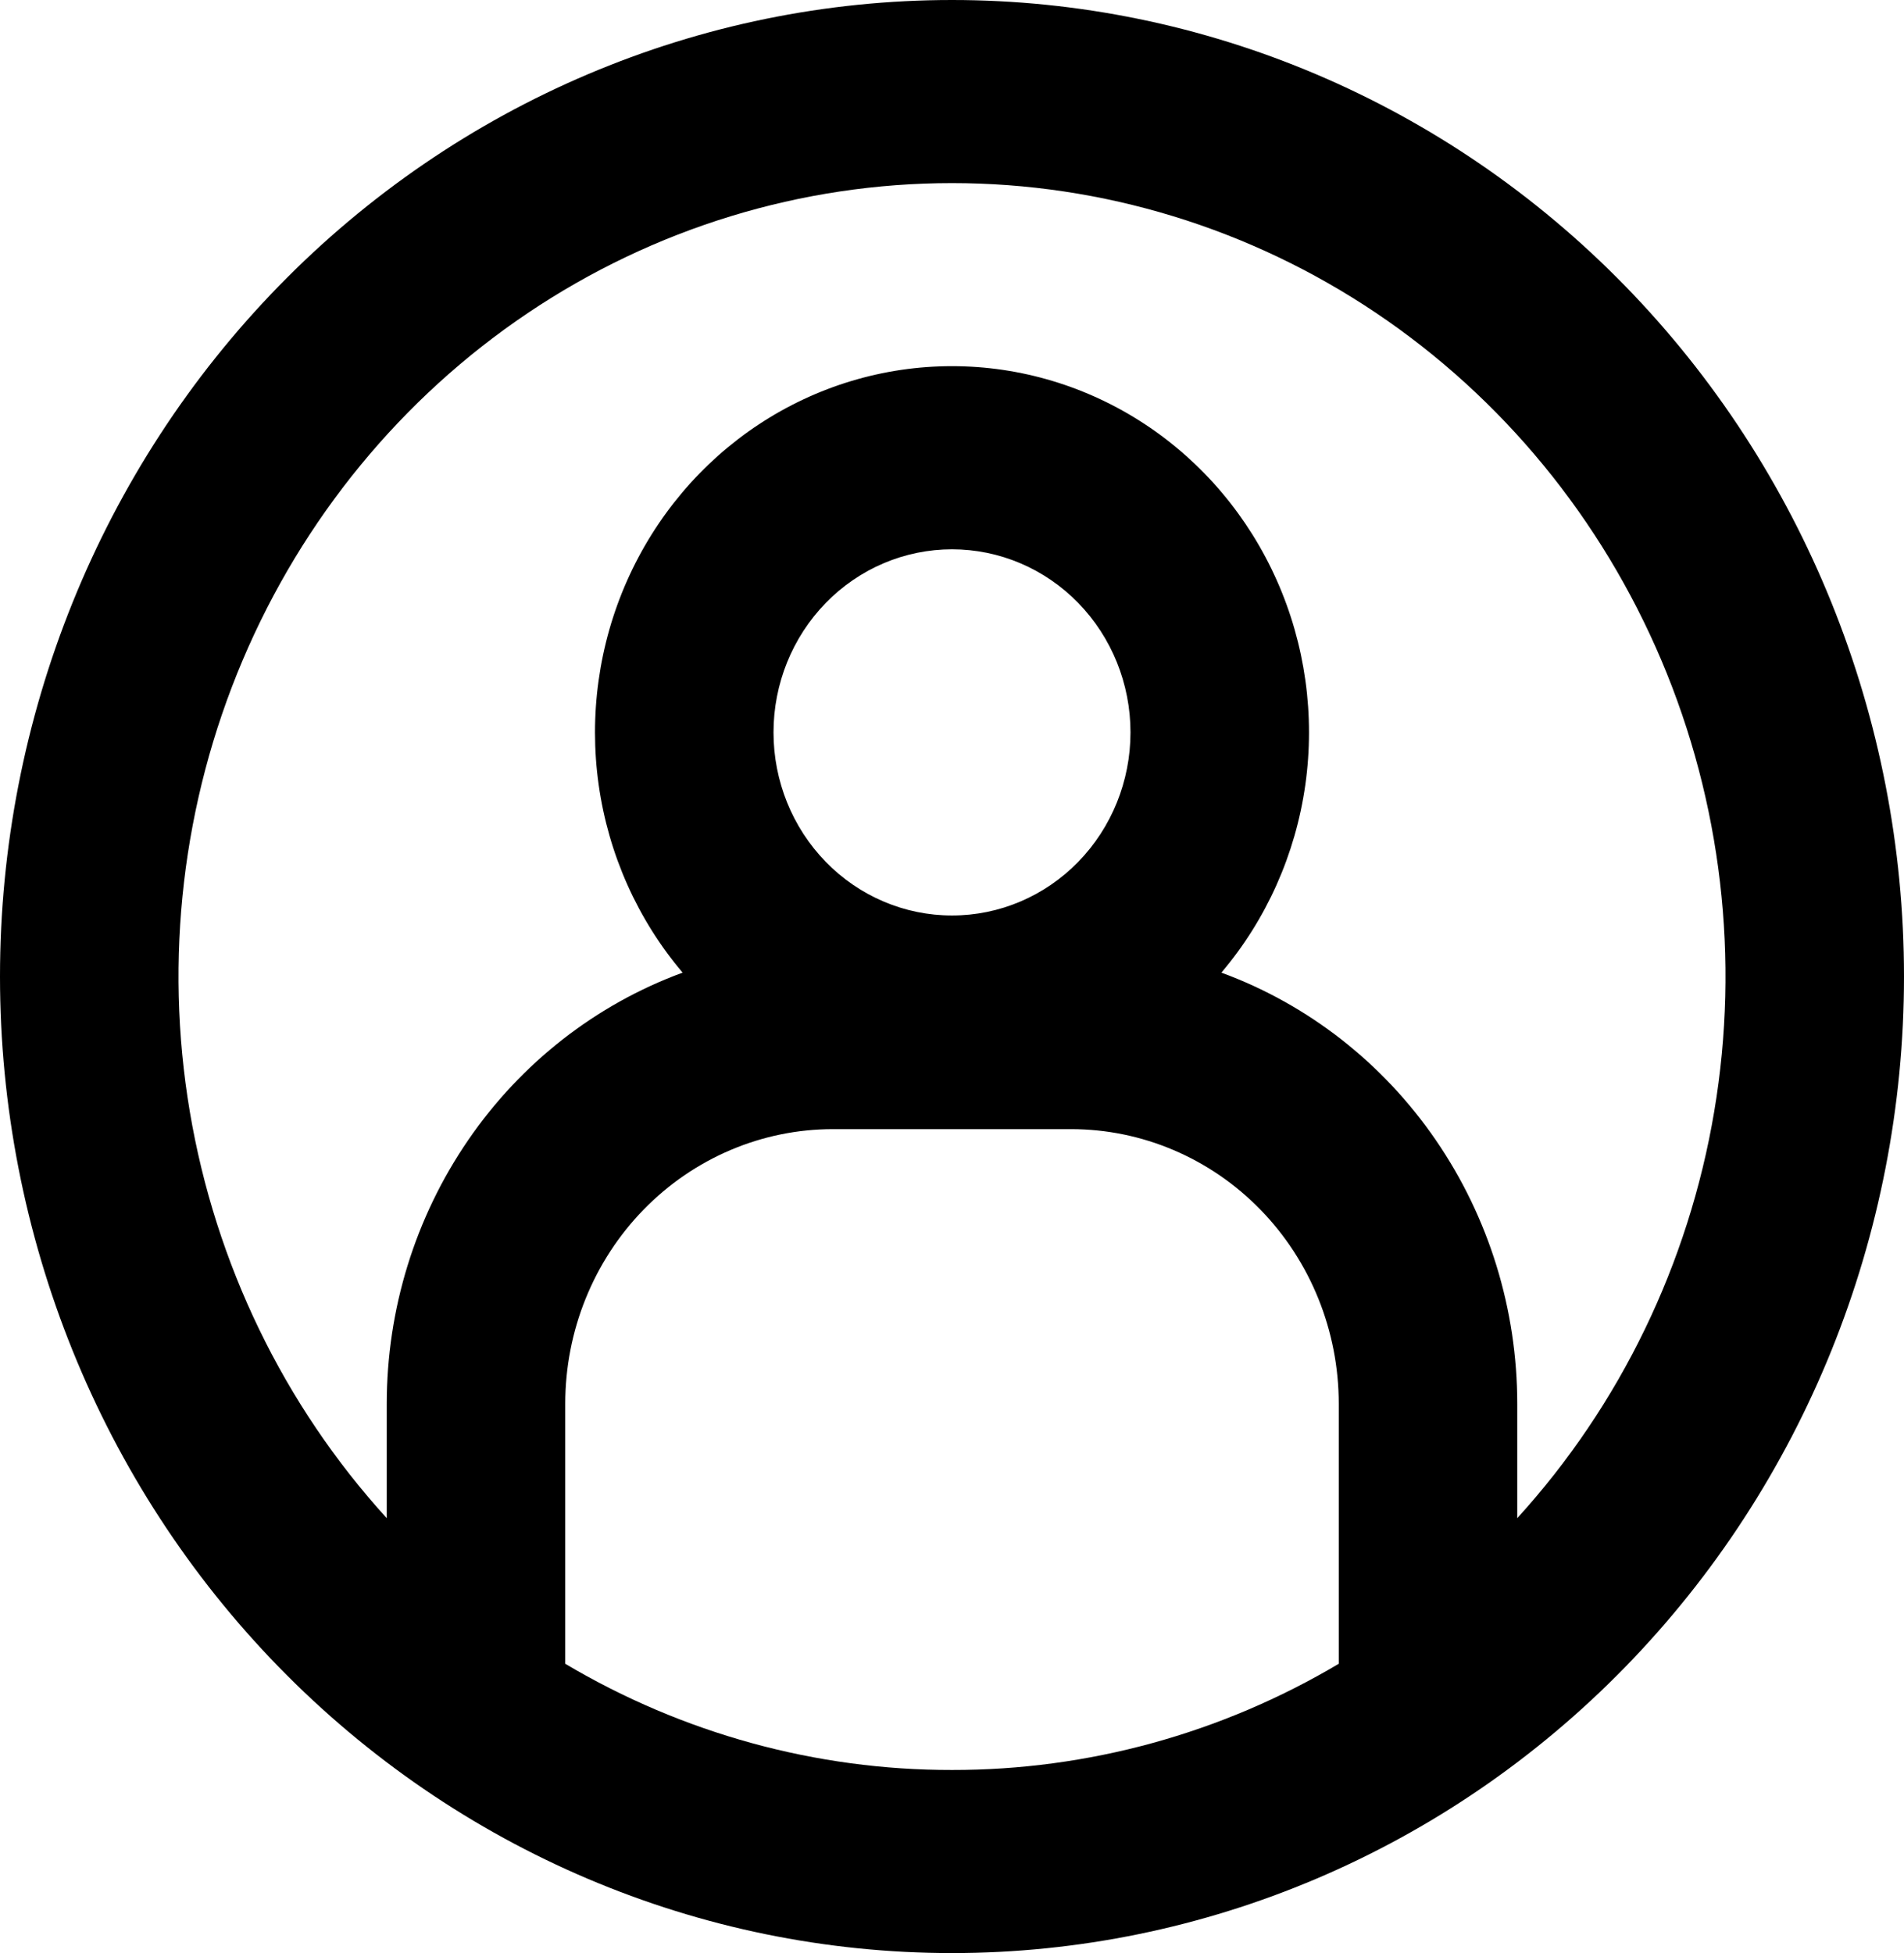 <svg width="39" height="40" viewBox="0 0 39 40" fill="none" xmlns="http://www.w3.org/2000/svg">
<g clip-path="url(#clip0_127_13)">
<path fill-rule="evenodd" clip-rule="evenodd" d="M19.5 36.25C22.281 36.254 25.015 35.504 27.422 34.075V28.75C27.422 27.258 26.844 25.827 25.816 24.773C24.787 23.718 23.392 23.125 21.938 23.125H17.062C15.608 23.125 14.213 23.718 13.184 24.773C12.156 25.827 11.578 27.258 11.578 28.75V34.075C13.986 35.504 16.719 36.254 19.5 36.25ZM31.078 28.75V31.093C33.186 28.778 34.588 25.883 35.113 22.762C35.638 19.641 35.262 16.431 34.032 13.527C32.802 10.622 30.772 8.149 28.19 6.412C25.608 4.675 22.588 3.75 19.5 3.75C16.412 3.75 13.392 4.675 10.81 6.412C8.228 8.149 6.198 10.622 4.968 13.527C3.738 16.431 3.362 19.641 3.887 22.762C4.412 25.883 5.814 28.778 7.922 31.093V28.75C7.922 26.817 8.504 24.932 9.589 23.351C10.673 21.77 12.207 20.572 13.982 19.92C13.061 18.834 12.465 17.5 12.263 16.076C12.062 14.652 12.264 13.198 12.846 11.889C13.428 10.58 14.364 9.47 15.544 8.691C16.724 7.913 18.097 7.499 19.5 7.499C20.903 7.499 22.276 7.913 23.456 8.691C24.636 9.47 25.573 10.58 26.154 11.889C26.736 13.198 26.938 14.652 26.737 16.076C26.535 17.5 25.939 18.834 25.018 19.92C26.793 20.572 28.327 21.77 29.411 23.351C30.496 24.932 31.078 26.817 31.078 28.75ZM19.5 40C24.672 40 29.632 37.893 33.289 34.142C36.946 30.391 39 25.304 39 20C39 14.696 36.946 9.609 33.289 5.858C29.632 2.107 24.672 0 19.5 0C14.328 0 9.368 2.107 5.711 5.858C2.054 9.609 0 14.696 0 20C0 25.304 2.054 30.391 5.711 34.142C9.368 37.893 14.328 40 19.5 40ZM23.156 15C23.156 15.995 22.771 16.948 22.085 17.652C21.4 18.355 20.47 18.75 19.5 18.75C18.53 18.75 17.6 18.355 16.915 17.652C16.229 16.948 15.844 15.995 15.844 15C15.844 14.005 16.229 13.052 16.915 12.348C17.6 11.645 18.53 11.25 19.5 11.25C20.47 11.25 21.4 11.645 22.085 12.348C22.771 13.052 23.156 14.005 23.156 15Z" fill="black"/>
</g>
<defs>
<clipPath id="clip0_127_13">
<rect width="39" height="40" fill="white"/>
</clipPath>
</defs>
</svg>
